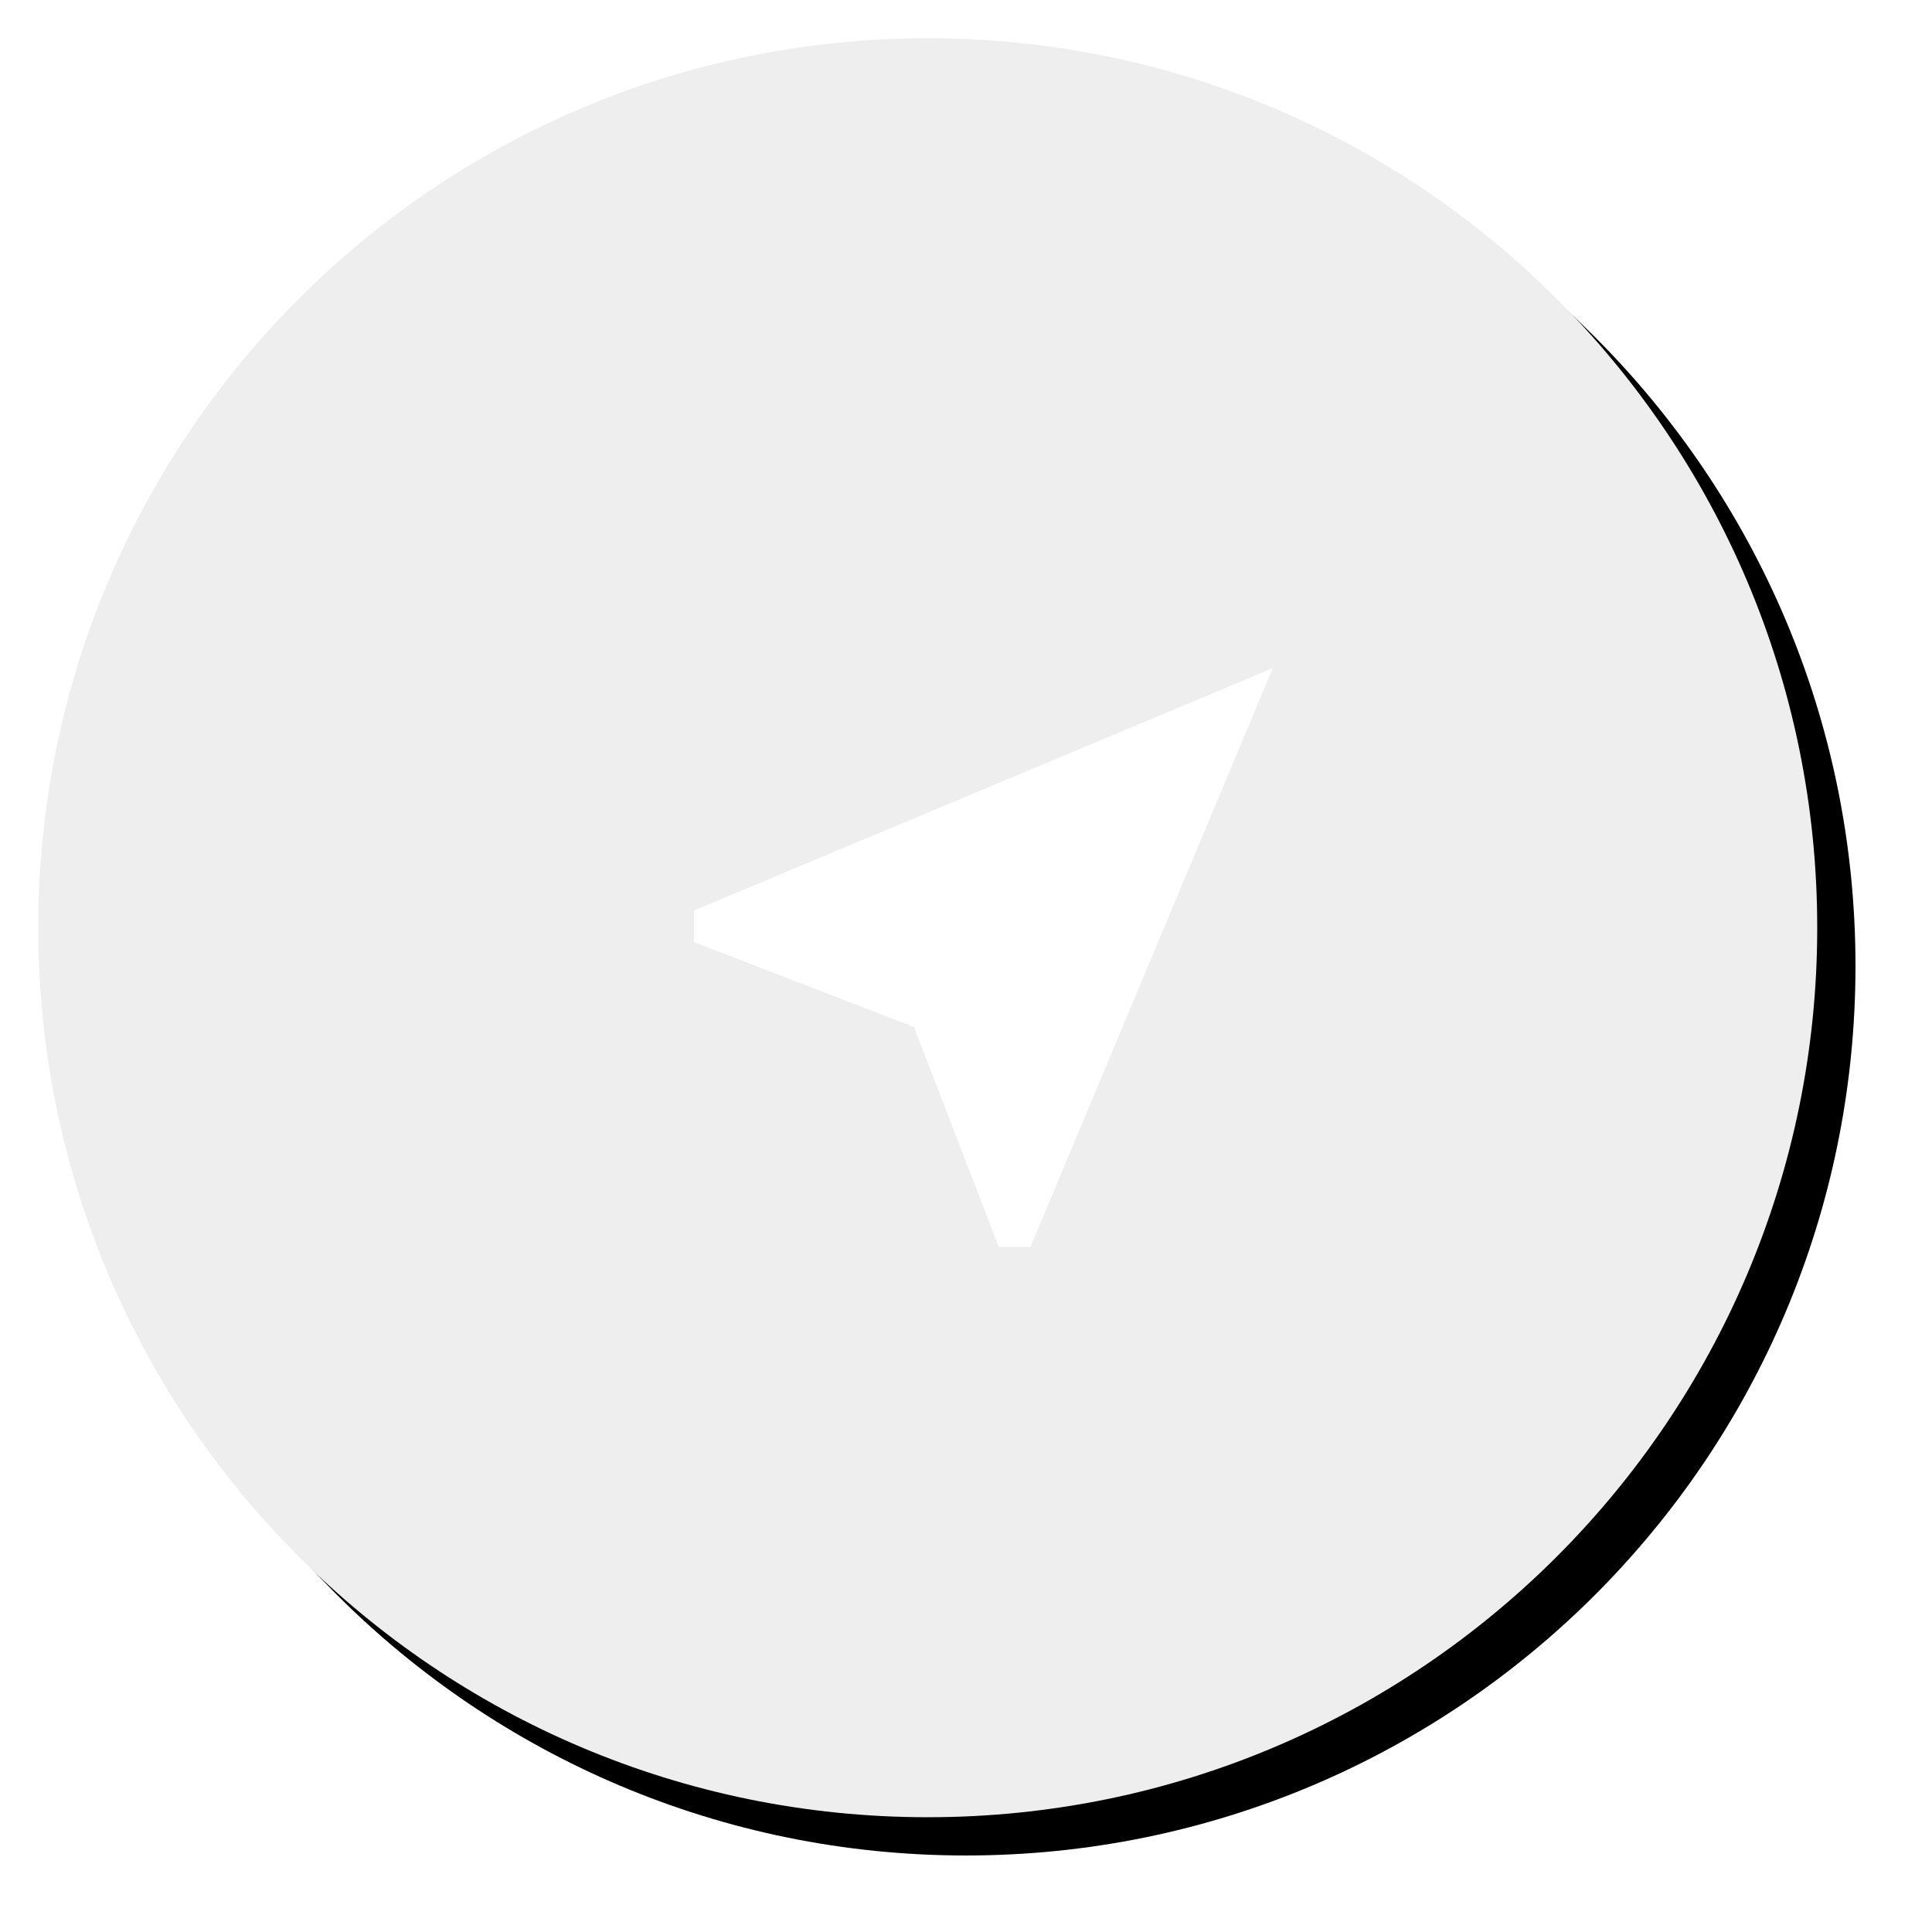 <svg width="101px" height="101px" viewBox="0 0 101 101" version="1.1" xmlns="http://www.w3.org/2000/svg" xmlns:xlink="http://www.w3.org/1999/xlink">
    <!-- Generator: Sketch 44 (41411) - http://www.bohemiancoding.com/sketch -->
    <desc>Created with Sketch.</desc>
    <defs>
        <path d="M46.5,93 C72.181,93 93,72.181 93,46.5 C93,20.819 72.181,0 46.5,0 C20.819,0 0,20.819 0,46.5 C0,72.181 20.819,93 46.5,93 Z" id="path-1"></path>
        <filter x="-5.4%" y="-5.4%" width="115.1%" height="115.1%" filterUnits="objectBoundingBox" id="filter-2">
            <feOffset dx="2" dy="2" in="SourceAlpha" result="shadowOffsetOuter1"></feOffset>
            <feGaussianBlur stdDeviation="2" in="shadowOffsetOuter1" result="shadowBlurOuter1"></feGaussianBlur>
            <feColorMatrix values="0 0 0 0 0   0 0 0 0 0   0 0 0 0 0  0 0 0 0.5 0" type="matrix" in="shadowBlurOuter1"></feColorMatrix>
        </filter>
    </defs>
    <g id="Page-1" stroke="none" stroke-width="1" fill="none" fill-rule="evenodd">
        <g id="Initial-view-Omnibox" transform="translate(-136, -287)">
            <g id="geolocation" transform="translate(138, 289)">
                <g id="Oval-1">
                    <use fill="black" fill-opacity="1" filter="url(#filter-2)" xlink:href="#path-1"></use>
                    <use fill="#EEEEEE" fill-rule="evenodd" xlink:href="#path-1"></use>
                </g>
                <polygon id="near_me---material" fill="#FFFFFF" points="64.535 32.931 51.869 63.185 50.215 63.185 45.778 51.688 34.281 47.251 34.281 45.597"></polygon>
            </g>
        </g>
    </g>
</svg>
